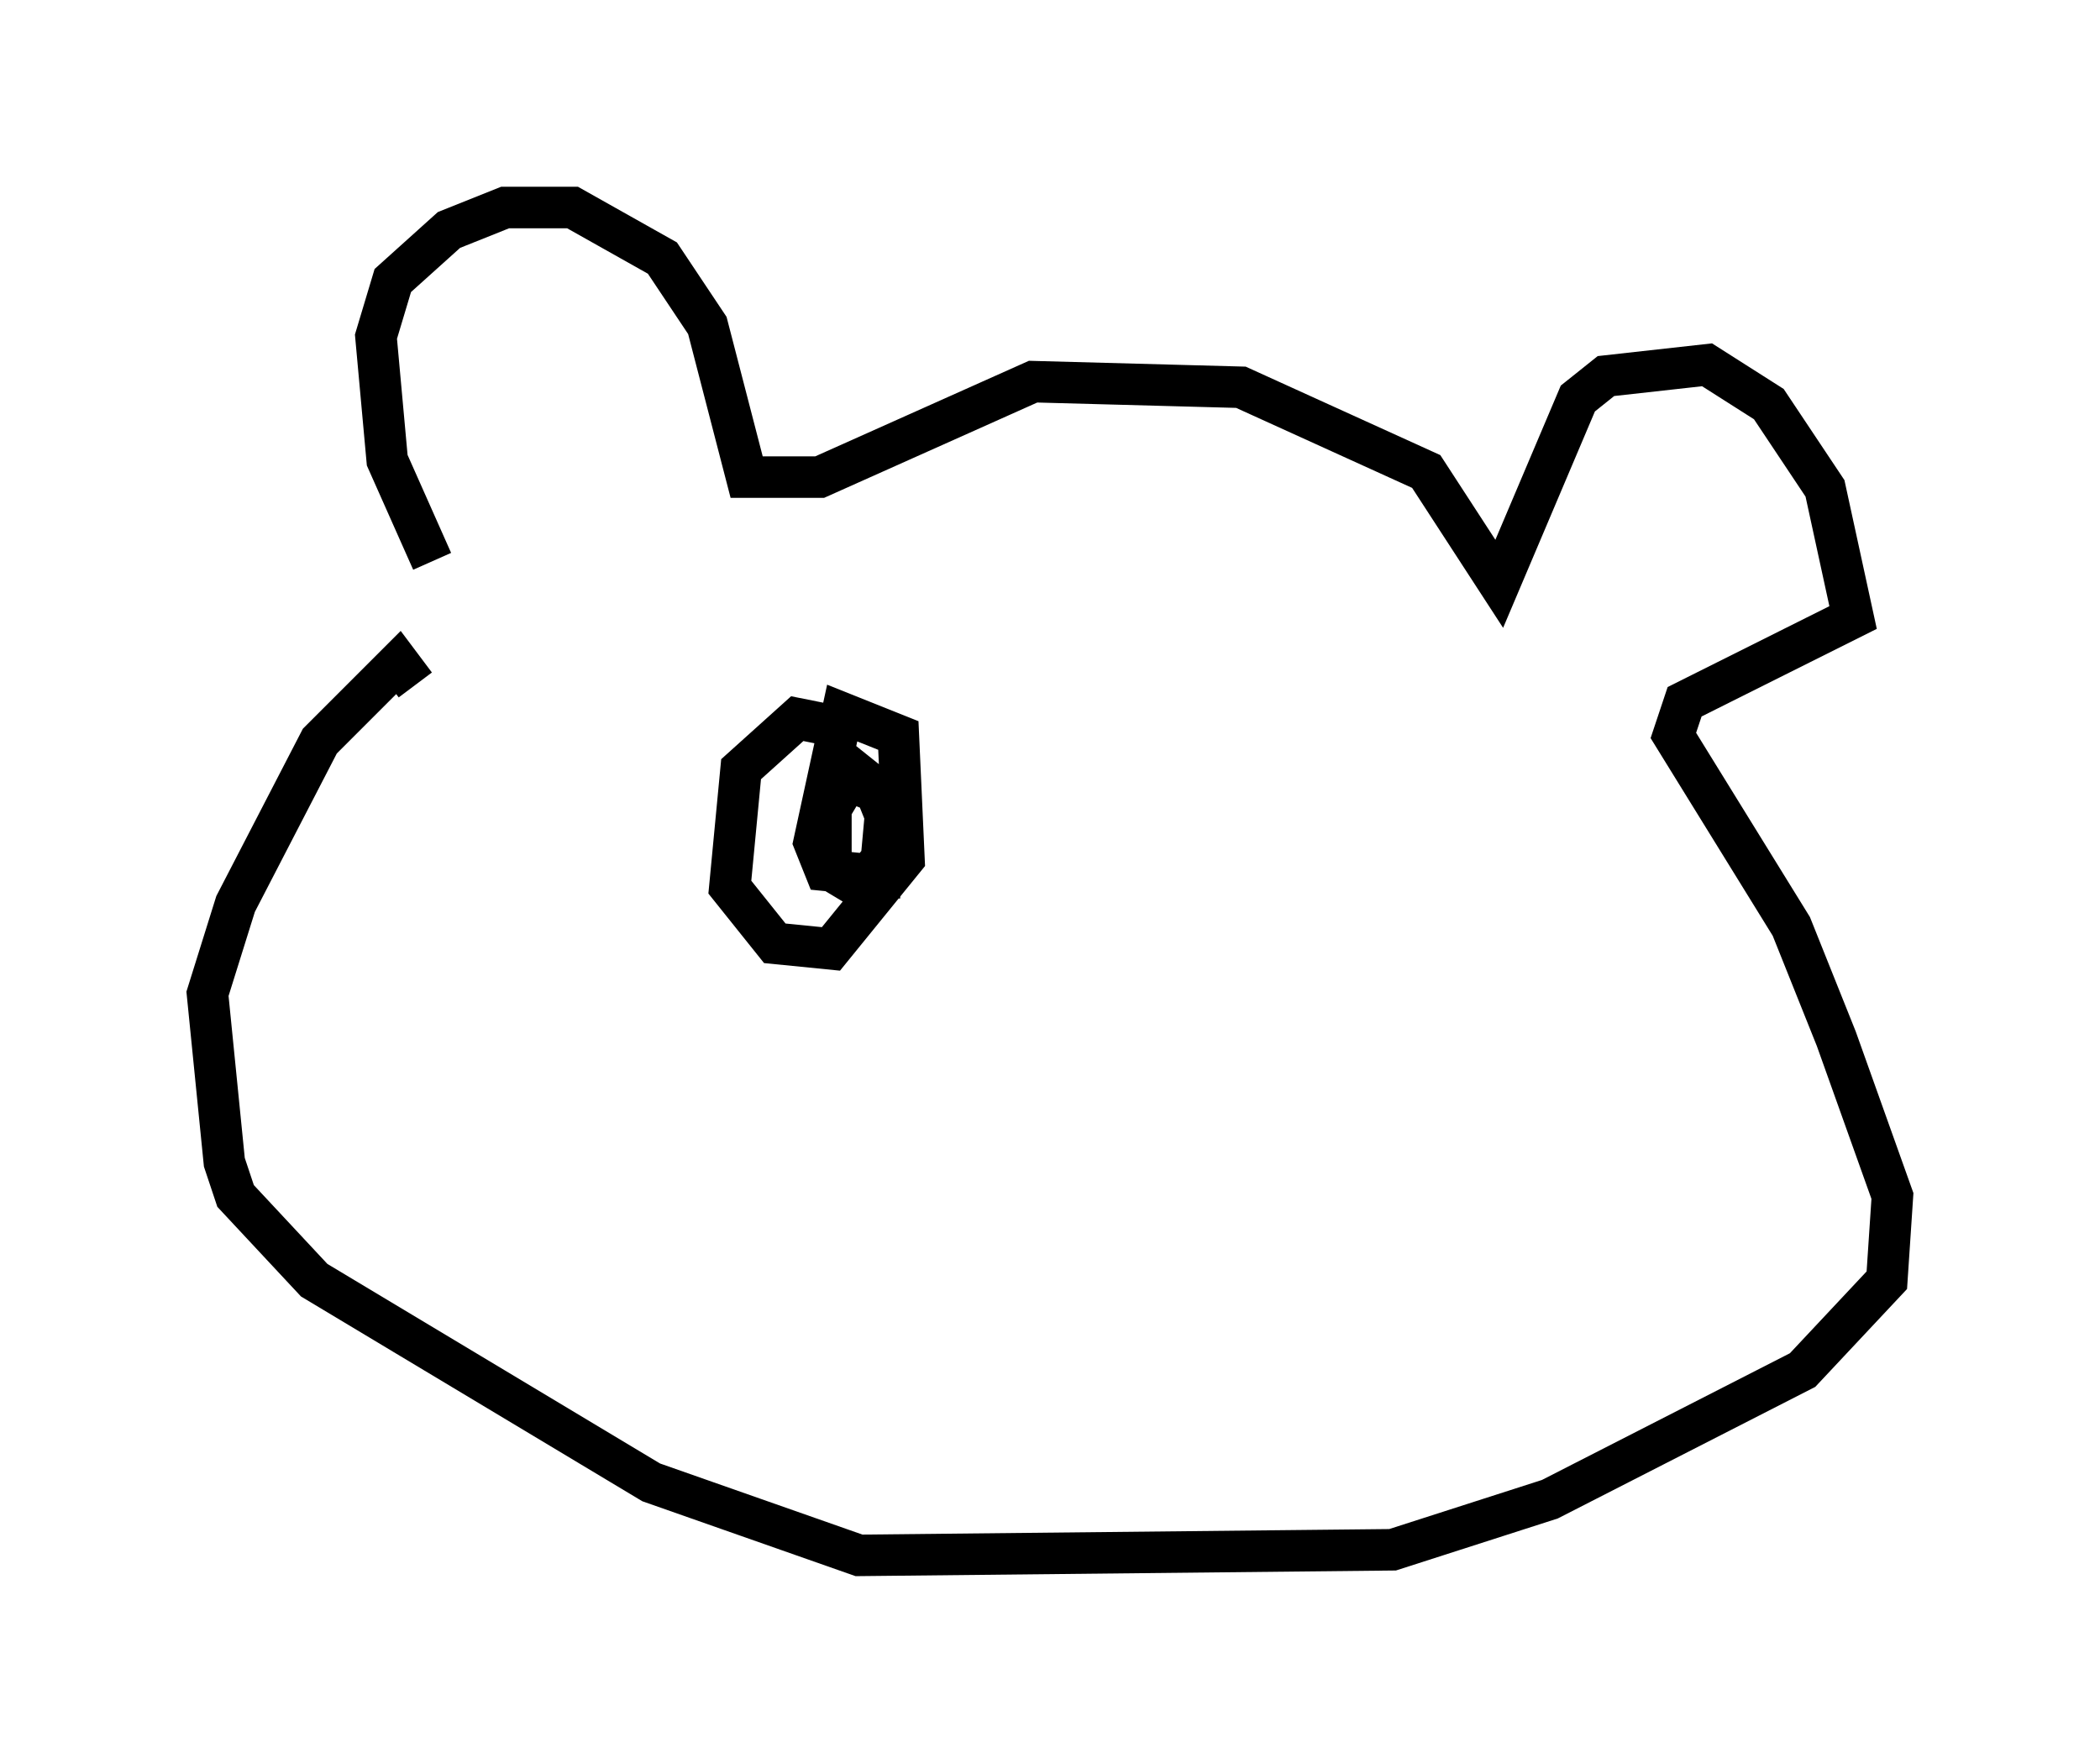 <?xml version="1.0" encoding="utf-8" ?>
<svg baseProfile="full" height="42.476" version="1.1" width="50.595" xmlns="http://www.w3.org/2000/svg" xmlns:ev="http://www.w3.org/2001/xml-events" xmlns:xlink="http://www.w3.org/1999/xlink"><defs /><rect fill="white" height="42.476" width="50.595" x="0" y="0" /><path d="M11.089, 14.066 m-0.677, -0.541 l-1.083, -2.436 -0.271, -2.977 l0.406, -1.353 1.353, -1.218 l1.353, -0.541 1.624, 0.0 l2.165, 1.218 1.083, 1.624 l0.947, 3.654 1.759, 0.0 l5.142, -2.3 5.007, 0.135 l4.465, 2.03 1.759, 2.706 l1.894, -4.465 0.677, -0.541 l2.436, -0.271 1.488, 0.947 l1.353, 2.03 0.677, 3.112 l-4.059, 2.03 -0.271, 0.812 l2.842, 4.601 1.083, 2.706 l1.353, 3.789 -0.135, 2.03 l-2.03, 2.165 -6.089, 3.112 l-3.789, 1.218 -12.855, 0.135 l-5.007, -1.759 -8.119, -4.871 l-1.894, -2.03 -0.271, -0.812 l-0.406, -4.059 0.677, -2.165 l2.03, -3.924 1.894, -1.894 l0.406, 0.541 m10.555, 1.083 l-1.353, -0.271 -1.353, 1.218 l-0.271, 2.842 1.083, 1.353 l1.353, 0.135 1.759, -2.165 l-0.135, -2.977 -1.353, -0.541 l-0.677, 3.112 0.271, 0.677 l1.353, 0.135 0.135, -1.353 l-0.271, -0.677 -0.677, -0.271 l-0.406, 0.677 0.0, 1.488 l0.677, 0.406 0.541, -0.677 l0.135, -1.488 -0.677, -0.541 l0.0, 0.677 " fill="none" stroke="black" stroke-width="1" /></svg>